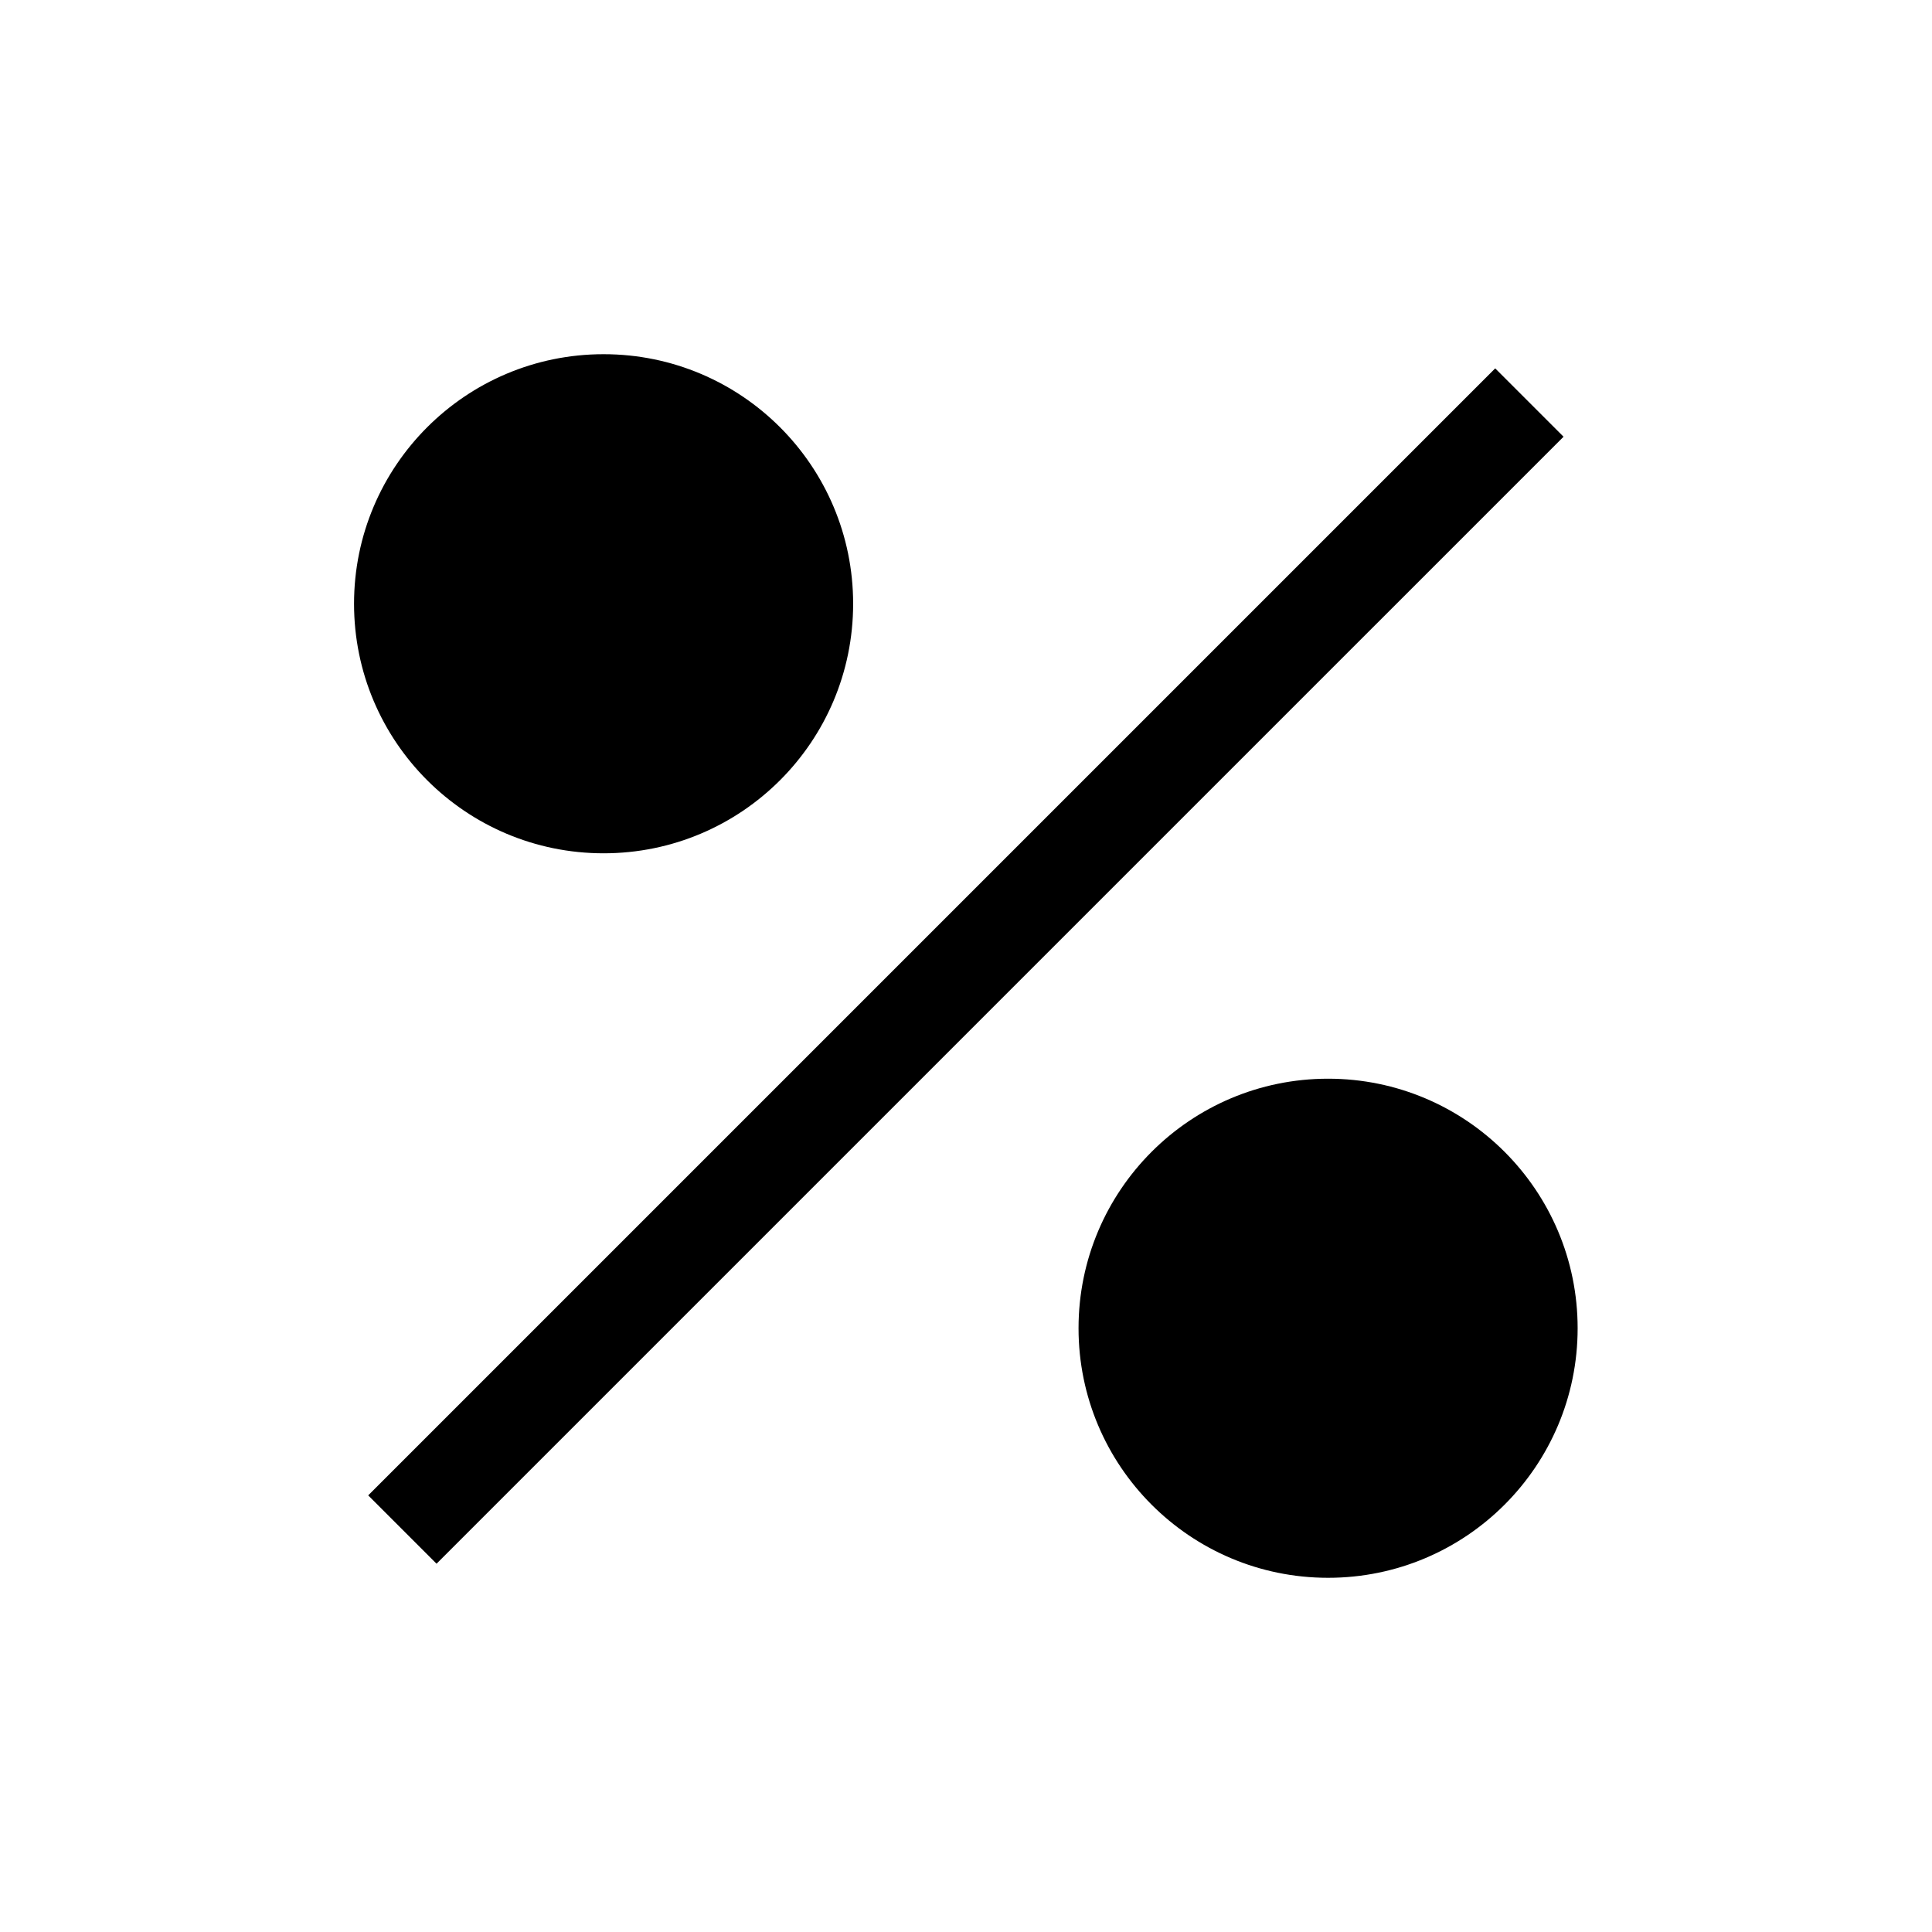 <svg width="24" height="24" viewBox="0 0 24 24" fill="none" xmlns="http://www.w3.org/2000/svg">
<path fill-rule="evenodd" clip-rule="evenodd" d="M7.498 4.4C9.211 4.4 10.598 5.788 10.598 7.5C10.598 9.212 9.211 10.6 7.498 10.6C5.786 10.6 4.398 9.212 4.398 7.5C4.398 5.788 5.786 4.4 7.498 4.4ZM18.574 4.576L4.574 18.576L5.423 19.425L19.423 5.425L18.574 4.576ZM19.598 16.5C19.598 14.788 18.21 13.4 16.498 13.4C14.786 13.4 13.398 14.788 13.398 16.5C13.398 18.212 14.786 19.6 16.498 19.6C18.21 19.6 19.598 18.212 19.598 16.5Z" fill="black"/>
</svg>
